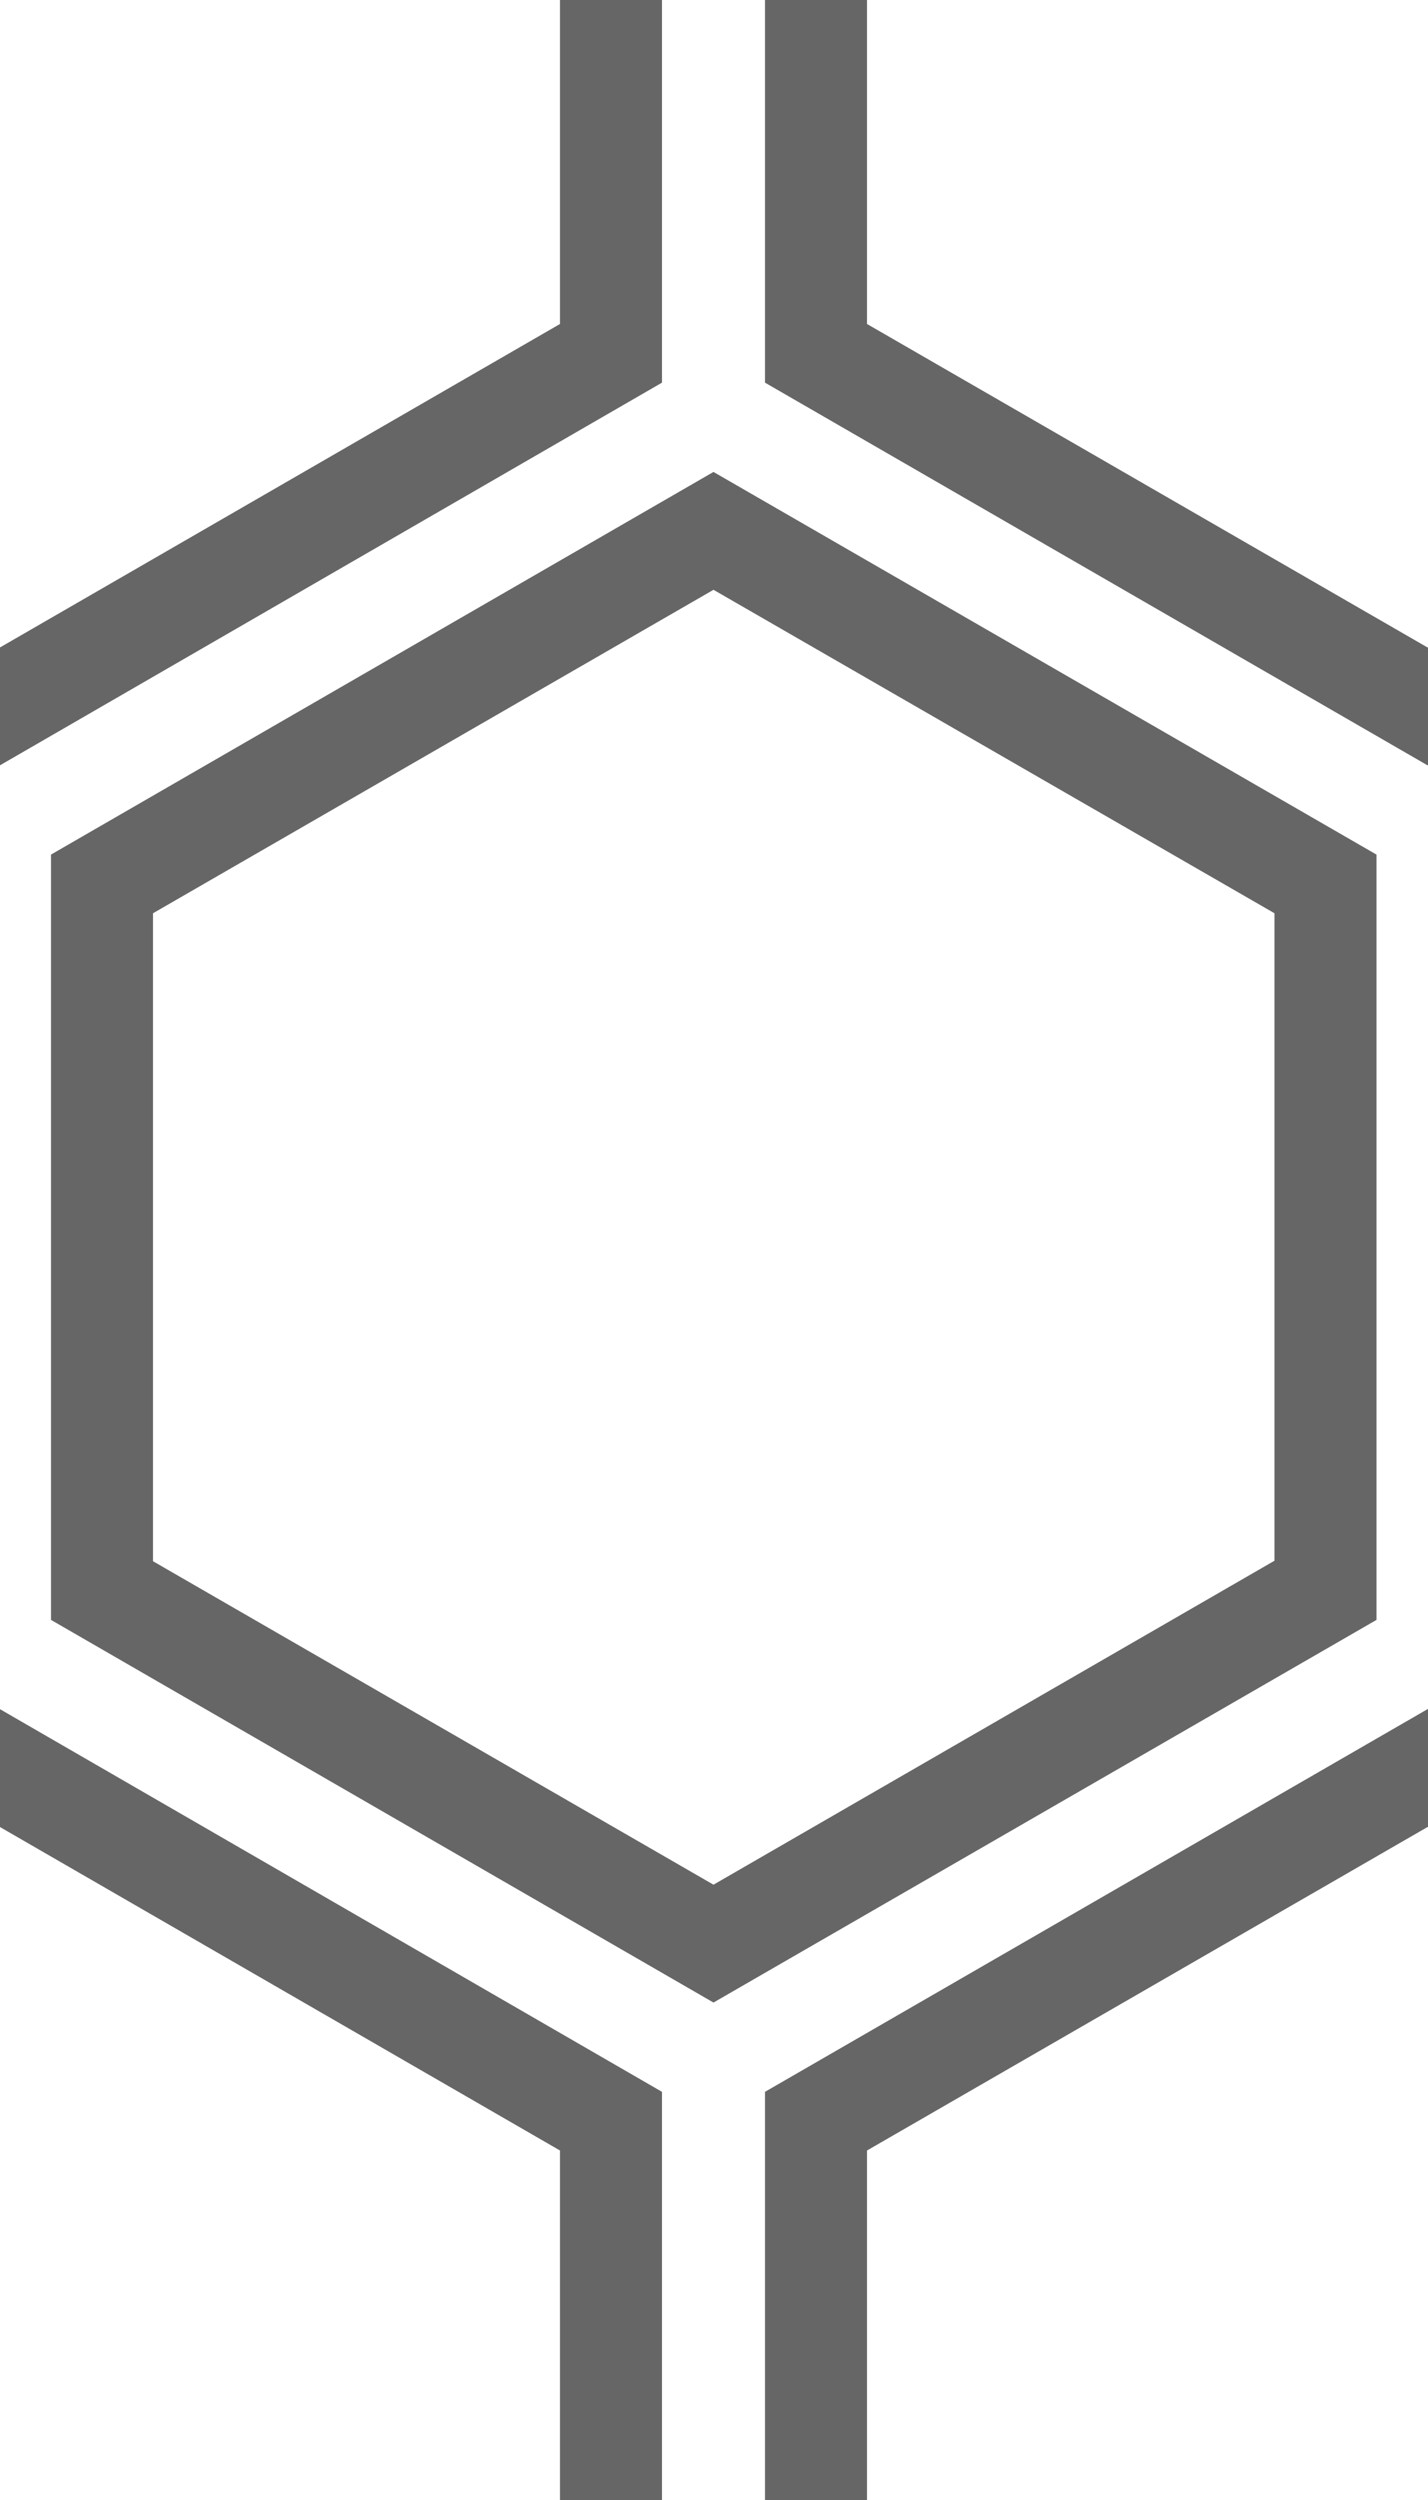 <svg xmlns="http://www.w3.org/2000/svg" width="28" height="49" viewBox="0 0 28 49">
  <g fill-rule="evenodd">
    <g class="hexagons" fill="#000" fill-opacity="0.60" fill-rule="nonzero">
      <path d="M13.99 9.25l13 7.5v15l-13 7.5L1 31.75v-15l12.99-7.5zM3 17.9v12.7l10.99 6.34 11-6.35V17.9l-11-6.34L3 17.9zM0 15l12.98-7.5V0h-2v6.35L0 12.69v2.3zm0 18.5L12.98 41v8h-2v-6.85L0 35.81v-2.3zM15 0v7.5L27.99 15H28v-2.31h-.01L17 6.35V0h-2zm0 49v-8l12.99-7.5H28v2.31h-.01L17 42.15V49h-2z"/>
      </g>
  </g>
</svg>